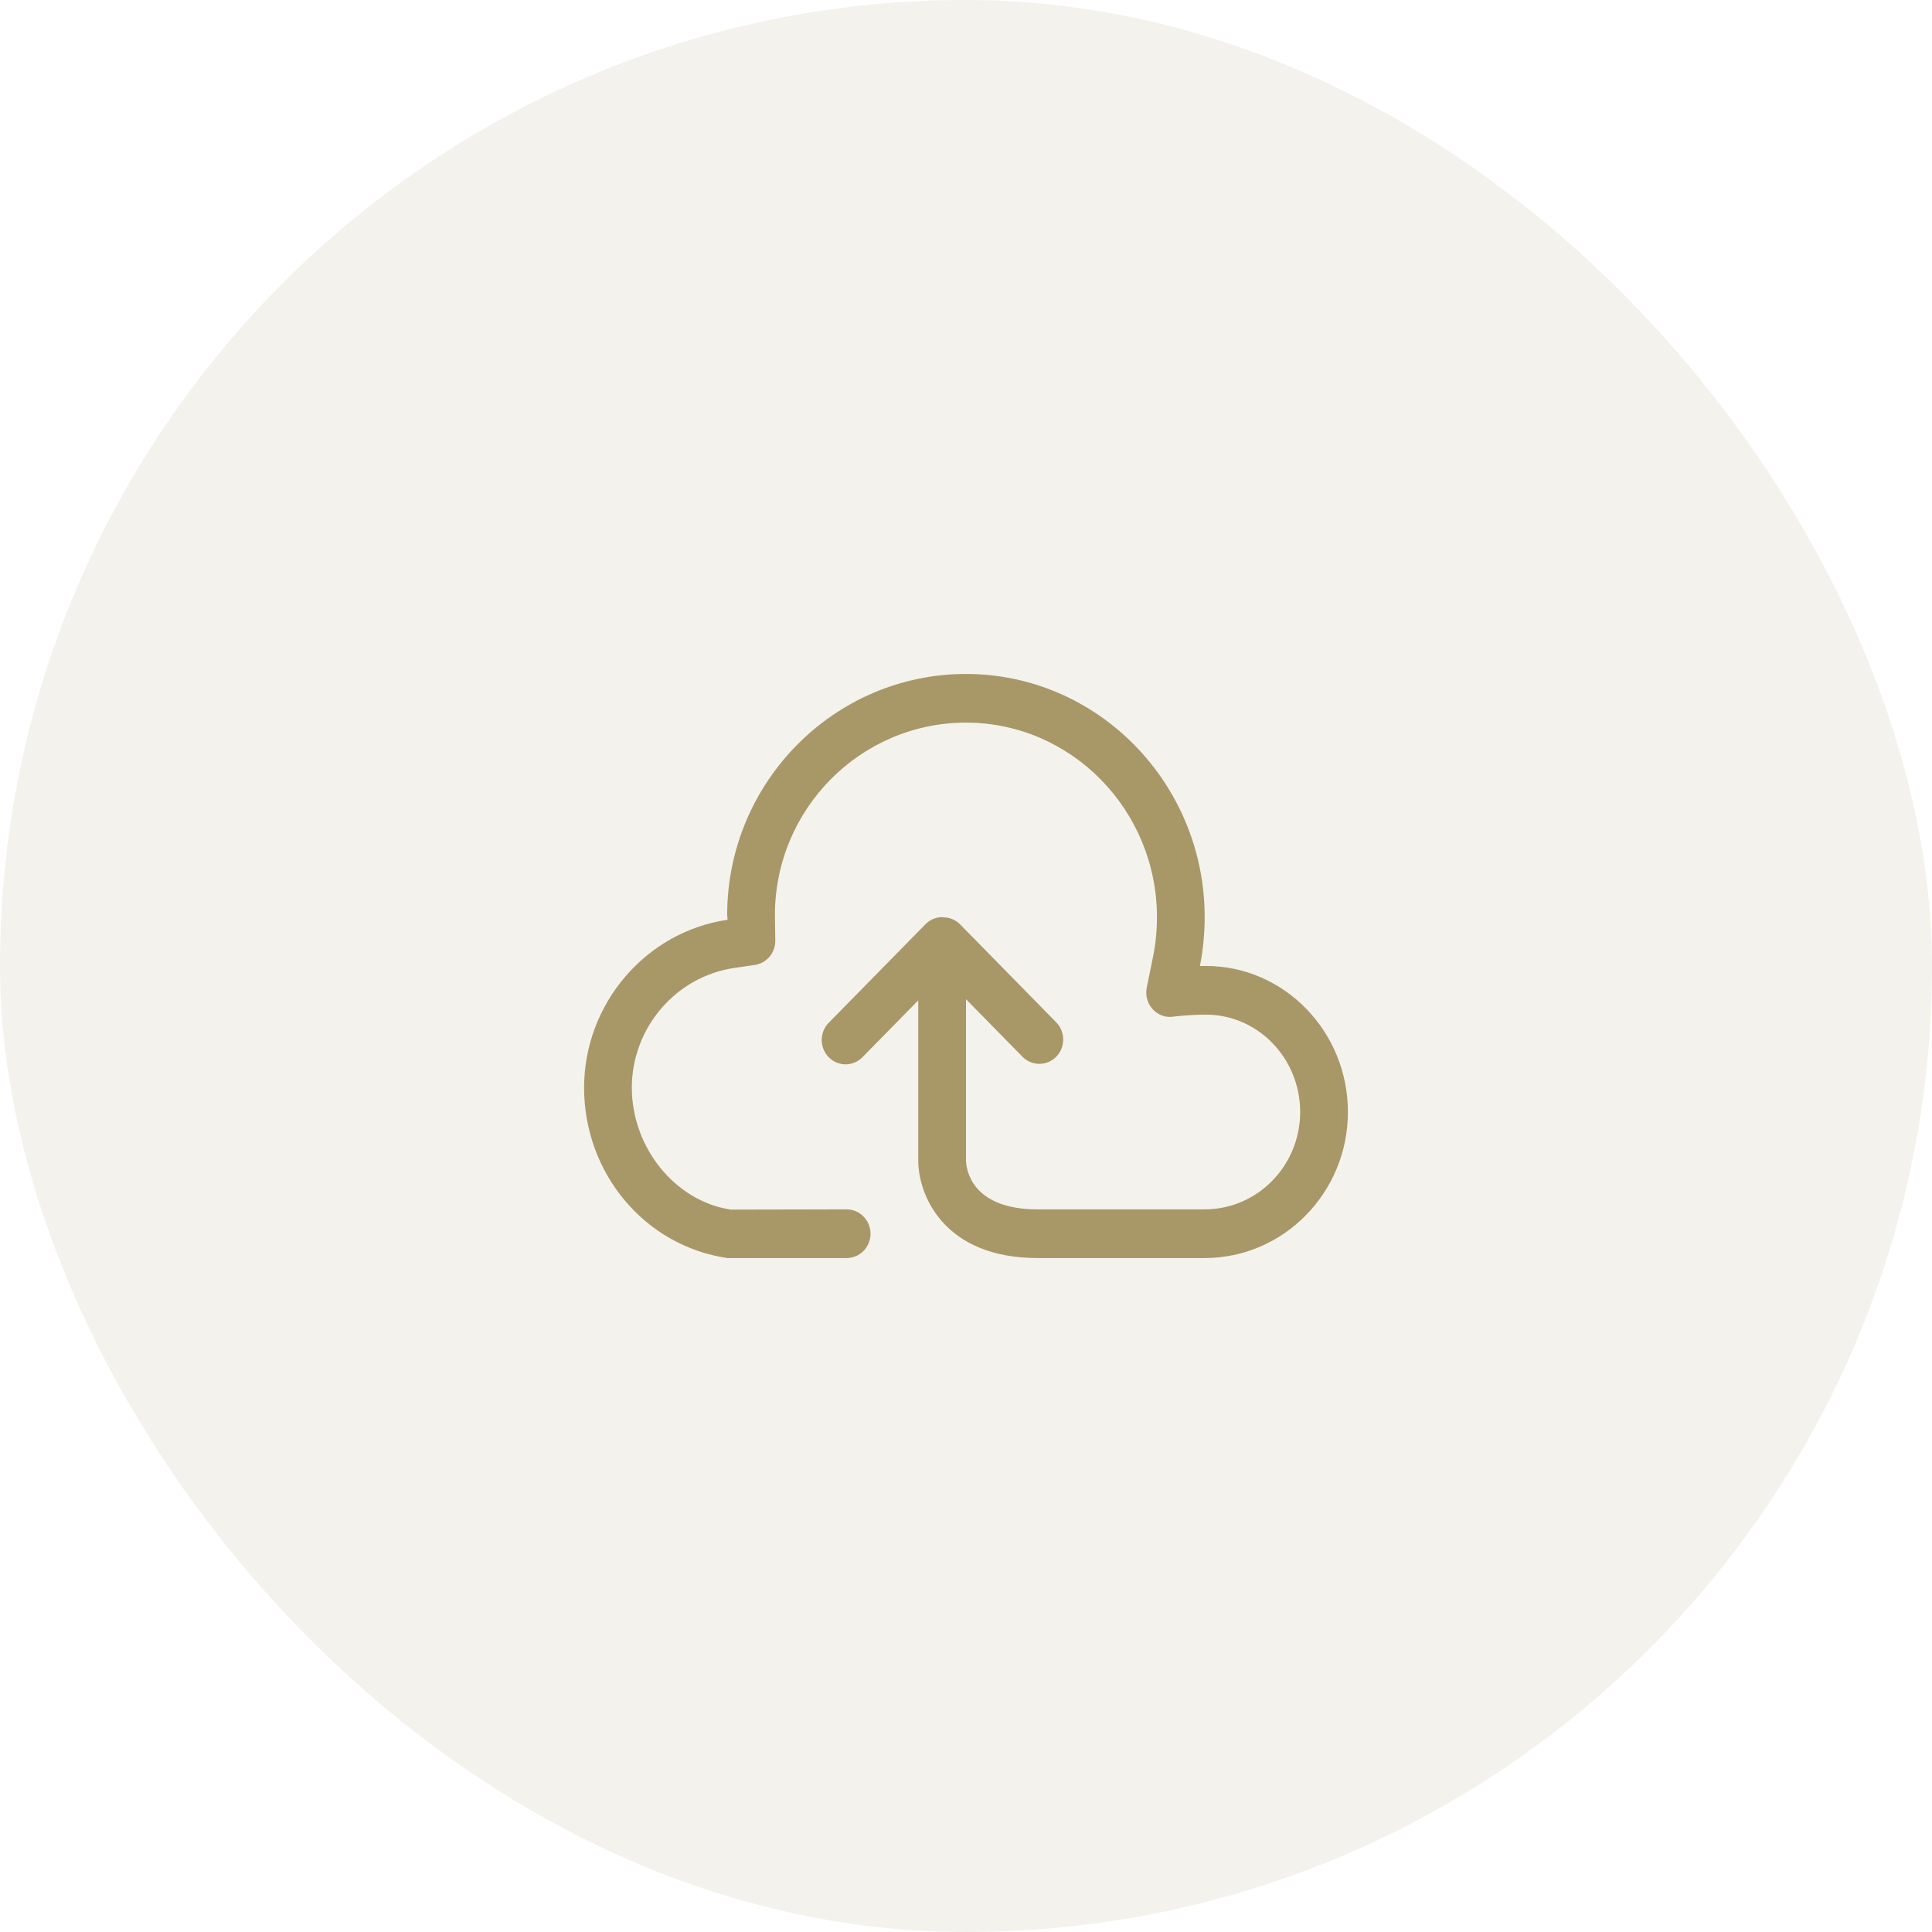 <svg xmlns="http://www.w3.org/2000/svg" width="86" height="86" viewBox="0 0 86 86">
  <g fill="none" fill-rule="evenodd">
    <rect width="86" height="86" fill="#B4A987" fill-opacity=".15" rx="43"/>
    <path fill="#A89868" d="M27.68,12.998 C27.589,12.998 27.5,12.998 27.413,13 C27.553,12.287 27.625,11.559 27.625,10.833 C27.625,4.86 22.859,0 17,0 C11.146,0 6.375,4.812 6.369,10.723 C6.369,10.725 6.386,10.942 6.386,10.942 L6.386,10.942 C2.745,11.473 0,14.686 0,18.417 C0,22.2 2.673,25.454 6.375,26 L11.688,26 C12.274,26 12.75,25.515 12.75,24.917 C12.75,24.319 12.274,23.833 11.688,23.833 L6.53,23.844 C4.061,23.474 2.125,21.088 2.125,18.417 C2.125,15.756 4.084,13.466 6.685,13.087 L7.599,12.952 C8.122,12.877 8.511,12.419 8.511,11.88 L8.494,10.727 C8.5,6.006 12.314,2.167 17,2.167 C21.688,2.167 25.5,6.054 25.5,10.833 C25.5,11.421 25.443,12.012 25.326,12.586 L25.045,13.964 C24.975,14.309 25.075,14.664 25.309,14.922 C25.543,15.178 25.878,15.31 26.227,15.255 C26.25,15.253 26.915,15.165 27.68,15.165 C29.994,15.165 31.875,17.108 31.875,19.5 C31.875,21.89 29.969,23.833 27.625,23.833 L20.188,23.833 C17.212,23.833 17.011,22.015 17,21.667 L17,14.478 L19.514,17.039 C19.928,17.461 20.602,17.461 21.016,17.039 C21.431,16.616 21.431,15.929 21.016,15.507 L16.741,11.15 C16.532,10.937 16.258,10.833 15.984,10.833 C15.967,10.833 15.954,10.825 15.938,10.825 C15.632,10.825 15.362,10.959 15.168,11.169 L10.889,15.528 C10.474,15.951 10.474,16.638 10.889,17.06 C11.303,17.483 11.976,17.483 12.391,17.06 L14.875,14.53 L14.875,21.667 C14.875,23.164 15.984,26 20.188,26 L27.625,26 C31.14,26 34,23.084 34,19.5 C34,15.916 31.165,12.998 27.68,12.998 L27.68,12.998 Z" transform="translate(26 30)"/>
  </g>
</svg>
